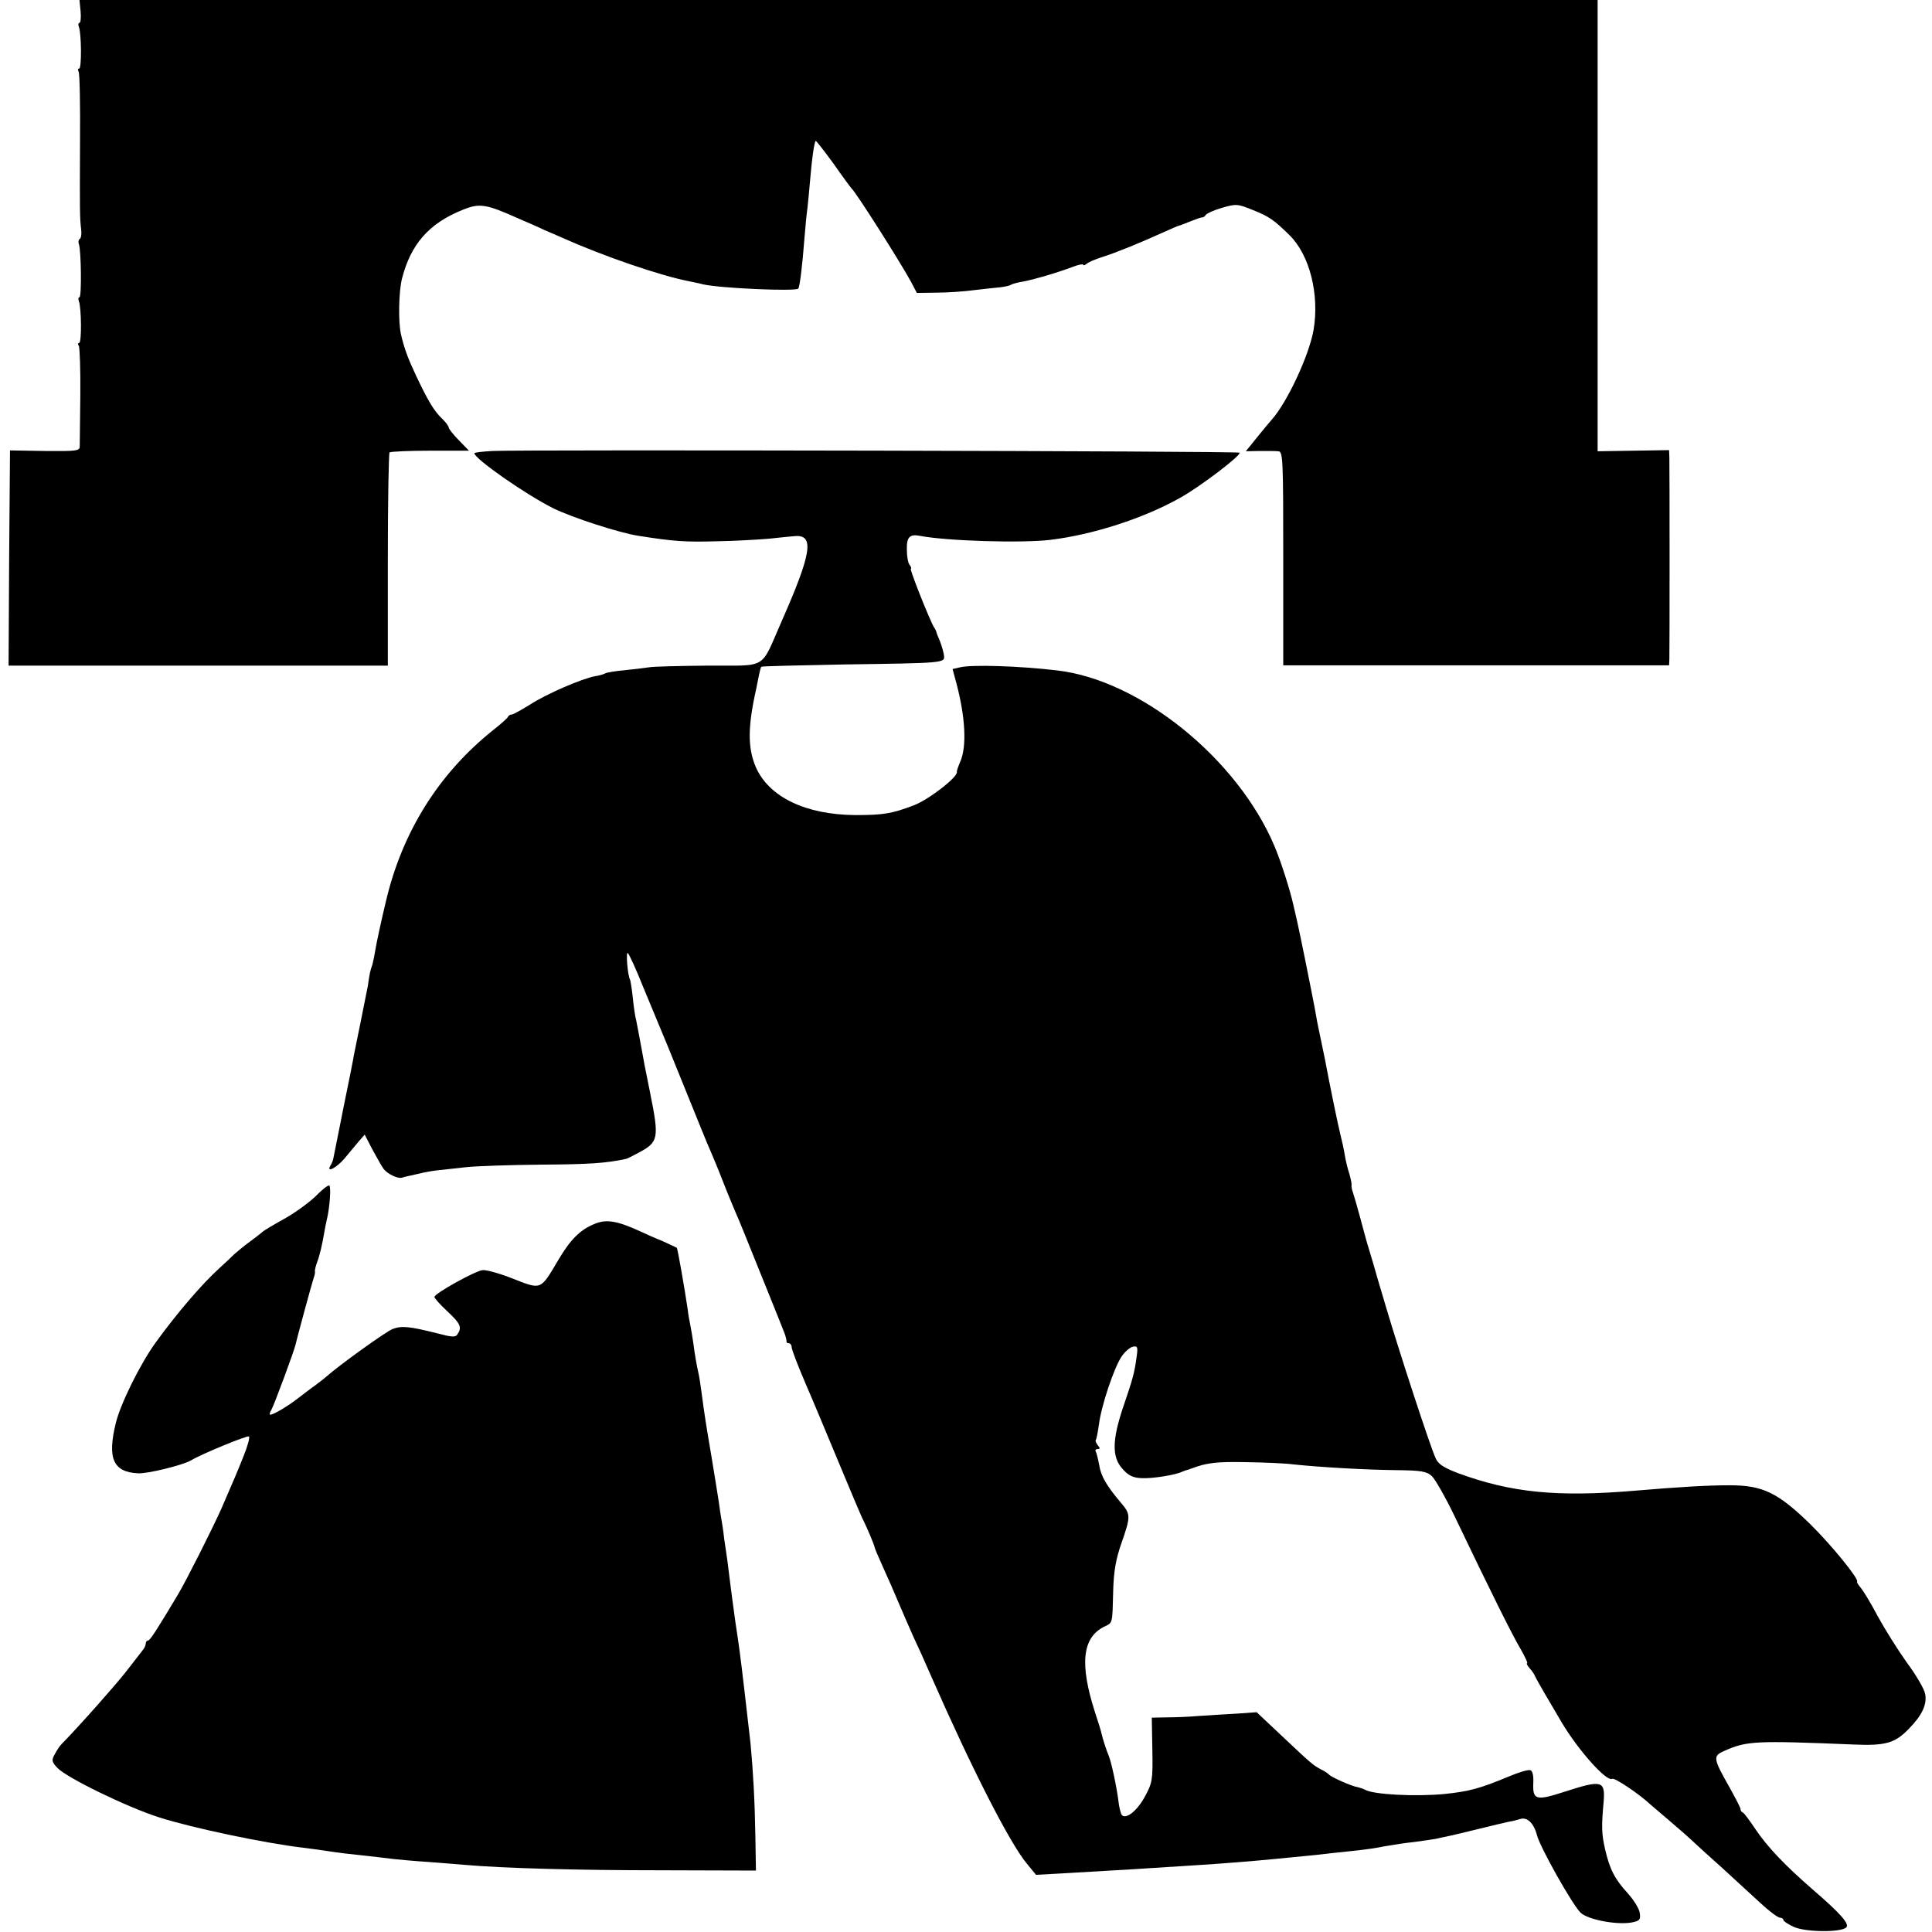 <?xml version="1.0" standalone="no"?>
<!DOCTYPE svg PUBLIC "-//W3C//DTD SVG 20010904//EN"
 "http://www.w3.org/TR/2001/REC-SVG-20010904/DTD/svg10.dtd">
<svg version="1.0" xmlns="http://www.w3.org/2000/svg"
 width="676pt" height="676pt" viewBox="0 0 676 676"
 preserveAspectRatio="xMidYMid meet">
<g transform="translate(0,676) scale(0.1,-0.1)"
fill="#000000" stroke="none">
<path d="M282 6720 c2 -22 0 -40 -4 -40 -4 0 -5 -6 -2 -14 9 -23 10 -146 1
-146 -5 0 -5 -5 -2 -11 4 -6 6 -115 5 -242 -1 -250 -1 -268 4 -310 2 -15 0
-30 -5 -33 -4 -2 -6 -11 -3 -18 8 -21 10 -186 2 -186 -4 0 -5 -6 -2 -14 9 -23
10 -146 1 -146 -5 0 -5 -5 -1 -11 3 -6 6 -84 5 -173 -1 -88 -2 -169 -2 -178 0
-16 -13 -17 -122 -16 l-122 2 -3 -376 -2 -377 663 0 664 0 0 369 c0 204 3 373
6 377 4 3 68 6 143 6 l135 0 -35 36 c-20 20 -36 41 -36 45 0 5 -10 18 -22 30
-30 28 -51 65 -92 151 -29 62 -41 94 -53 145 -10 44 -8 152 4 197 31 119 94
191 210 238 61 25 82 22 198 -30 33 -14 74 -32 90 -40 17 -7 46 -20 65 -28
143 -64 339 -131 440 -151 14 -3 36 -7 50 -11 63 -14 323 -25 333 -15 5 5 14
75 22 180 3 36 7 81 10 100 2 19 7 67 10 105 6 72 14 127 19 132 1 2 29 -34
62 -79 32 -46 61 -85 64 -88 15 -13 167 -252 207 -325 l21 -40 69 1 c37 0 97
4 133 9 36 4 77 9 92 10 14 2 31 5 36 9 5 3 24 8 43 11 37 7 113 29 172 51 20
8 37 11 37 8 0 -4 6 -2 12 3 7 6 31 16 53 23 48 15 141 53 213 86 29 13 54 24
56 24 2 0 20 7 40 15 20 8 39 15 42 14 4 0 10 4 13 9 3 5 29 17 57 25 49 14
54 14 108 -8 58 -23 75 -36 128 -88 71 -70 105 -208 84 -332 -16 -90 -93 -254
-146 -313 -8 -9 -32 -38 -53 -64 l-38 -47 48 1 c26 0 56 0 66 -1 16 -1 17 -26
17 -375 l0 -374 675 0 675 0 1 21 c1 28 1 673 0 707 l-1 25 -125 -2 -125 -2 0
657 c0 361 0 717 0 790 l0 132 -2656 0 -2656 0 4 -40z"/>
<path d="M1723 5182 c-35 -2 -63 -5 -63 -8 0 -19 179 -144 275 -192 64 -32
233 -87 300 -97 121 -19 161 -22 270 -19 66 1 149 6 185 9 36 4 76 8 90 9 71
7 60 -60 -46 -300 -75 -170 -45 -152 -257 -153 -100 -1 -193 -3 -207 -6 -14
-2 -52 -7 -84 -10 -33 -3 -63 -8 -68 -11 -5 -3 -21 -8 -36 -10 -47 -9 -170
-62 -227 -99 -31 -19 -59 -35 -64 -35 -5 0 -11 -3 -13 -7 -1 -5 -25 -26 -53
-48 -190 -152 -318 -356 -375 -600 -17 -71 -33 -146 -36 -165 -3 -19 -8 -44
-11 -55 -8 -23 -9 -27 -16 -75 -4 -19 -16 -80 -27 -135 -11 -55 -23 -111 -25
-125 -6 -32 -12 -62 -25 -125 -6 -27 -12 -61 -15 -75 -3 -14 -10 -50 -16 -80
-6 -30 -12 -59 -13 -65 -1 -5 -5 -16 -9 -22 -18 -29 20 -10 48 23 17 20 39 47
50 60 l21 24 27 -52 c16 -29 33 -60 40 -69 14 -17 47 -33 62 -30 6 2 18 5 28
7 9 2 27 6 40 9 12 3 38 8 57 10 19 2 64 7 100 11 36 4 155 8 265 9 166 1 226
5 295 20 3 0 23 10 45 22 69 37 72 49 40 208 -8 39 -17 84 -20 100 -3 17 -8
44 -11 60 -9 50 -13 69 -18 95 -4 14 -9 50 -12 80 -3 30 -8 58 -9 61 -9 14
-16 103 -8 94 5 -5 29 -57 52 -115 24 -58 49 -118 56 -135 7 -16 48 -115 90
-220 42 -104 82 -203 90 -220 7 -16 28 -66 45 -110 17 -44 38 -93 45 -110 13
-29 24 -57 118 -290 24 -60 48 -119 52 -130 4 -11 7 -23 7 -27 -1 -5 2 -8 8
-8 5 0 10 -6 10 -14 0 -8 22 -65 49 -128 27 -62 81 -192 121 -288 40 -96 76
-182 81 -190 13 -26 39 -88 39 -93 0 -3 13 -34 29 -69 16 -35 41 -92 56 -128
15 -36 38 -87 50 -115 13 -27 42 -91 64 -142 141 -321 274 -582 334 -654 l32
-39 90 5 c224 13 279 16 490 30 80 5 189 14 250 20 147 14 173 17 205 21 19 2
58 6 85 9 28 3 73 9 100 15 28 5 74 12 104 15 30 4 63 9 75 11 12 3 32 7 46
10 14 3 61 14 105 25 44 11 91 22 105 25 14 2 31 7 38 9 25 9 49 -14 60 -57
11 -42 122 -240 152 -270 26 -26 137 -46 187 -33 21 5 24 10 20 34 -3 15 -22
45 -42 67 -45 49 -63 84 -79 154 -12 53 -13 78 -5 165 6 75 -6 78 -136 36
-102 -33 -113 -30 -110 34 1 22 -3 39 -10 41 -7 3 -41 -7 -76 -22 -101 -42
-138 -52 -224 -61 -101 -10 -253 -2 -279 15 -6 3 -18 7 -26 9 -18 2 -93 35
-100 44 -3 3 -15 12 -28 18 -28 15 -33 19 -141 121 l-84 79 -71 -5 c-39 -2
-98 -6 -131 -8 -33 -3 -84 -5 -112 -5 l-53 -1 2 -113 c2 -105 0 -115 -26 -163
-28 -52 -69 -83 -82 -63 -3 6 -8 25 -10 42 -6 51 -25 140 -34 162 -9 21 -22
62 -26 80 -1 6 -11 39 -23 75 -54 168 -44 260 32 298 31 15 29 8 32 127 2 67
9 109 29 166 33 94 32 101 -2 141 -50 59 -70 93 -76 132 -4 21 -9 42 -12 47
-3 5 0 9 7 9 8 0 9 3 0 13 -6 8 -9 16 -7 18 2 2 7 26 11 54 8 66 53 199 79
238 12 18 30 33 40 35 16 3 18 -1 13 -35 -7 -54 -13 -77 -47 -176 -39 -116
-40 -176 -2 -217 20 -23 37 -31 67 -32 37 -2 117 11 140 22 3 1 8 3 13 5 4 1
14 4 22 7 52 20 87 24 190 22 63 -1 138 -4 167 -8 94 -10 256 -19 360 -20 85
-1 105 -4 123 -21 11 -10 46 -71 77 -135 132 -276 205 -422 233 -469 16 -28
27 -51 23 -51 -3 0 1 -8 9 -17 9 -10 17 -22 19 -28 3 -8 50 -89 94 -163 58
-97 157 -208 176 -196 8 5 96 -54 135 -91 6 -5 34 -29 61 -52 28 -24 64 -55
80 -70 17 -16 65 -60 109 -99 43 -40 104 -95 134 -123 30 -28 61 -51 68 -51 6
0 12 -4 12 -8 0 -4 16 -15 36 -24 41 -19 166 -20 184 -2 12 12 -19 48 -119
134 -92 80 -157 147 -199 210 -20 30 -40 57 -44 58 -5 2 -8 7 -8 12 0 5 -18
39 -39 77 -57 100 -58 109 -19 126 80 36 109 37 453 23 114 -5 146 5 195 56
46 47 63 85 56 121 -3 17 -32 67 -65 111 -32 45 -77 117 -101 161 -23 44 -50
88 -59 99 -9 10 -15 20 -13 22 6 10 -89 127 -164 201 -113 110 -166 136 -282
136 -79 0 -178 -6 -332 -19 -272 -23 -433 -7 -620 62 -49 19 -68 31 -77 52
-20 44 -128 375 -173 527 -23 77 -43 145 -44 150 -2 6 -4 13 -5 17 -1 4 -7 22
-12 40 -6 18 -19 67 -30 108 -11 41 -23 82 -26 90 -3 8 -5 19 -4 24 1 4 -3 22
-8 40 -6 17 -13 47 -16 66 -3 19 -10 51 -15 70 -9 36 -36 167 -55 268 -3 15
-10 47 -15 72 -5 25 -12 56 -14 70 -2 14 -11 59 -19 100 -8 41 -18 89 -21 105
-14 69 -17 82 -26 125 -6 25 -12 54 -15 65 -10 47 -44 154 -66 205 -129 305
-469 580 -759 614 -134 16 -300 21 -341 11 l-26 -6 14 -52 c31 -119 36 -218
13 -272 -7 -16 -13 -33 -12 -36 4 -18 -100 -98 -151 -117 -76 -29 -107 -34
-203 -34 -175 1 -304 63 -350 169 -28 67 -28 140 2 273 3 14 7 36 10 50 3 13
6 26 8 27 1 2 131 5 287 8 354 5 355 5 352 31 -1 11 -8 34 -14 50 -7 16 -13
31 -13 34 -1 3 -4 10 -8 15 -14 23 -87 205 -81 205 3 0 1 6 -4 13 -6 6 -10 31
-10 54 -1 44 10 55 46 48 93 -18 356 -26 456 -14 149 18 326 75 454 147 69 38
216 150 208 158 -5 6 -2511 11 -2614 6z"/>
<path d="M1104 2574 c-23 -22 -72 -58 -110 -79 -38 -21 -71 -41 -74 -44 -3 -3
-23 -19 -45 -35 -22 -16 -47 -37 -56 -45 -9 -9 -31 -30 -50 -47 -63 -57 -150
-159 -224 -261 -55 -76 -124 -216 -140 -283 -30 -123 -9 -171 78 -175 33 -2
155 28 185 45 40 24 197 88 203 84 4 -2 -4 -32 -18 -67 -26 -65 -33 -81 -79
-187 -31 -69 -119 -244 -150 -297 -76 -127 -99 -163 -106 -163 -4 0 -8 -5 -8
-10 0 -6 -4 -16 -10 -23 -5 -7 -32 -41 -59 -76 -40 -51 -167 -194 -227 -255
-6 -6 -16 -22 -23 -35 -11 -20 -10 -26 10 -47 32 -34 243 -137 356 -173 112
-36 367 -90 503 -106 25 -3 61 -8 80 -11 19 -3 49 -7 65 -9 109 -12 144 -16
175 -20 19 -2 73 -7 120 -10 47 -4 103 -8 125 -10 138 -12 394 -19 685 -19
l335 -1 -2 120 c-2 124 -8 230 -17 325 -6 53 -8 69 -20 174 -3 25 -8 67 -11
93 -3 27 -12 94 -21 151 -8 57 -17 125 -20 150 -3 26 -7 58 -9 72 -2 14 -7 48
-11 75 -3 28 -8 59 -10 70 -2 10 -6 37 -9 60 -3 22 -15 92 -25 155 -19 112
-24 142 -35 225 -3 22 -7 51 -10 65 -8 36 -14 70 -19 110 -3 19 -7 46 -10 60
-3 14 -8 41 -10 60 -11 74 -35 212 -38 214 -5 3 -63 30 -68 31 -3 1 -31 13
-63 28 -79 36 -117 42 -158 24 -49 -20 -83 -54 -124 -123 -66 -111 -58 -108
-168 -65 -41 16 -85 28 -98 27 -27 -3 -169 -82 -169 -94 0 -4 20 -27 45 -50
46 -43 52 -56 36 -80 -7 -12 -19 -11 -72 3 -96 24 -123 27 -155 15 -24 -9
-190 -129 -230 -165 -6 -5 -23 -19 -38 -30 -16 -11 -44 -33 -64 -48 -36 -28
-85 -57 -97 -57 -3 0 -1 8 5 18 10 18 81 210 84 227 3 15 58 218 64 235 3 8 5
18 4 22 -1 4 3 19 8 33 9 23 18 63 25 105 1 8 5 26 8 40 11 44 16 119 9 122
-4 2 -26 -15 -48 -38z"/>
</g>
</svg>
